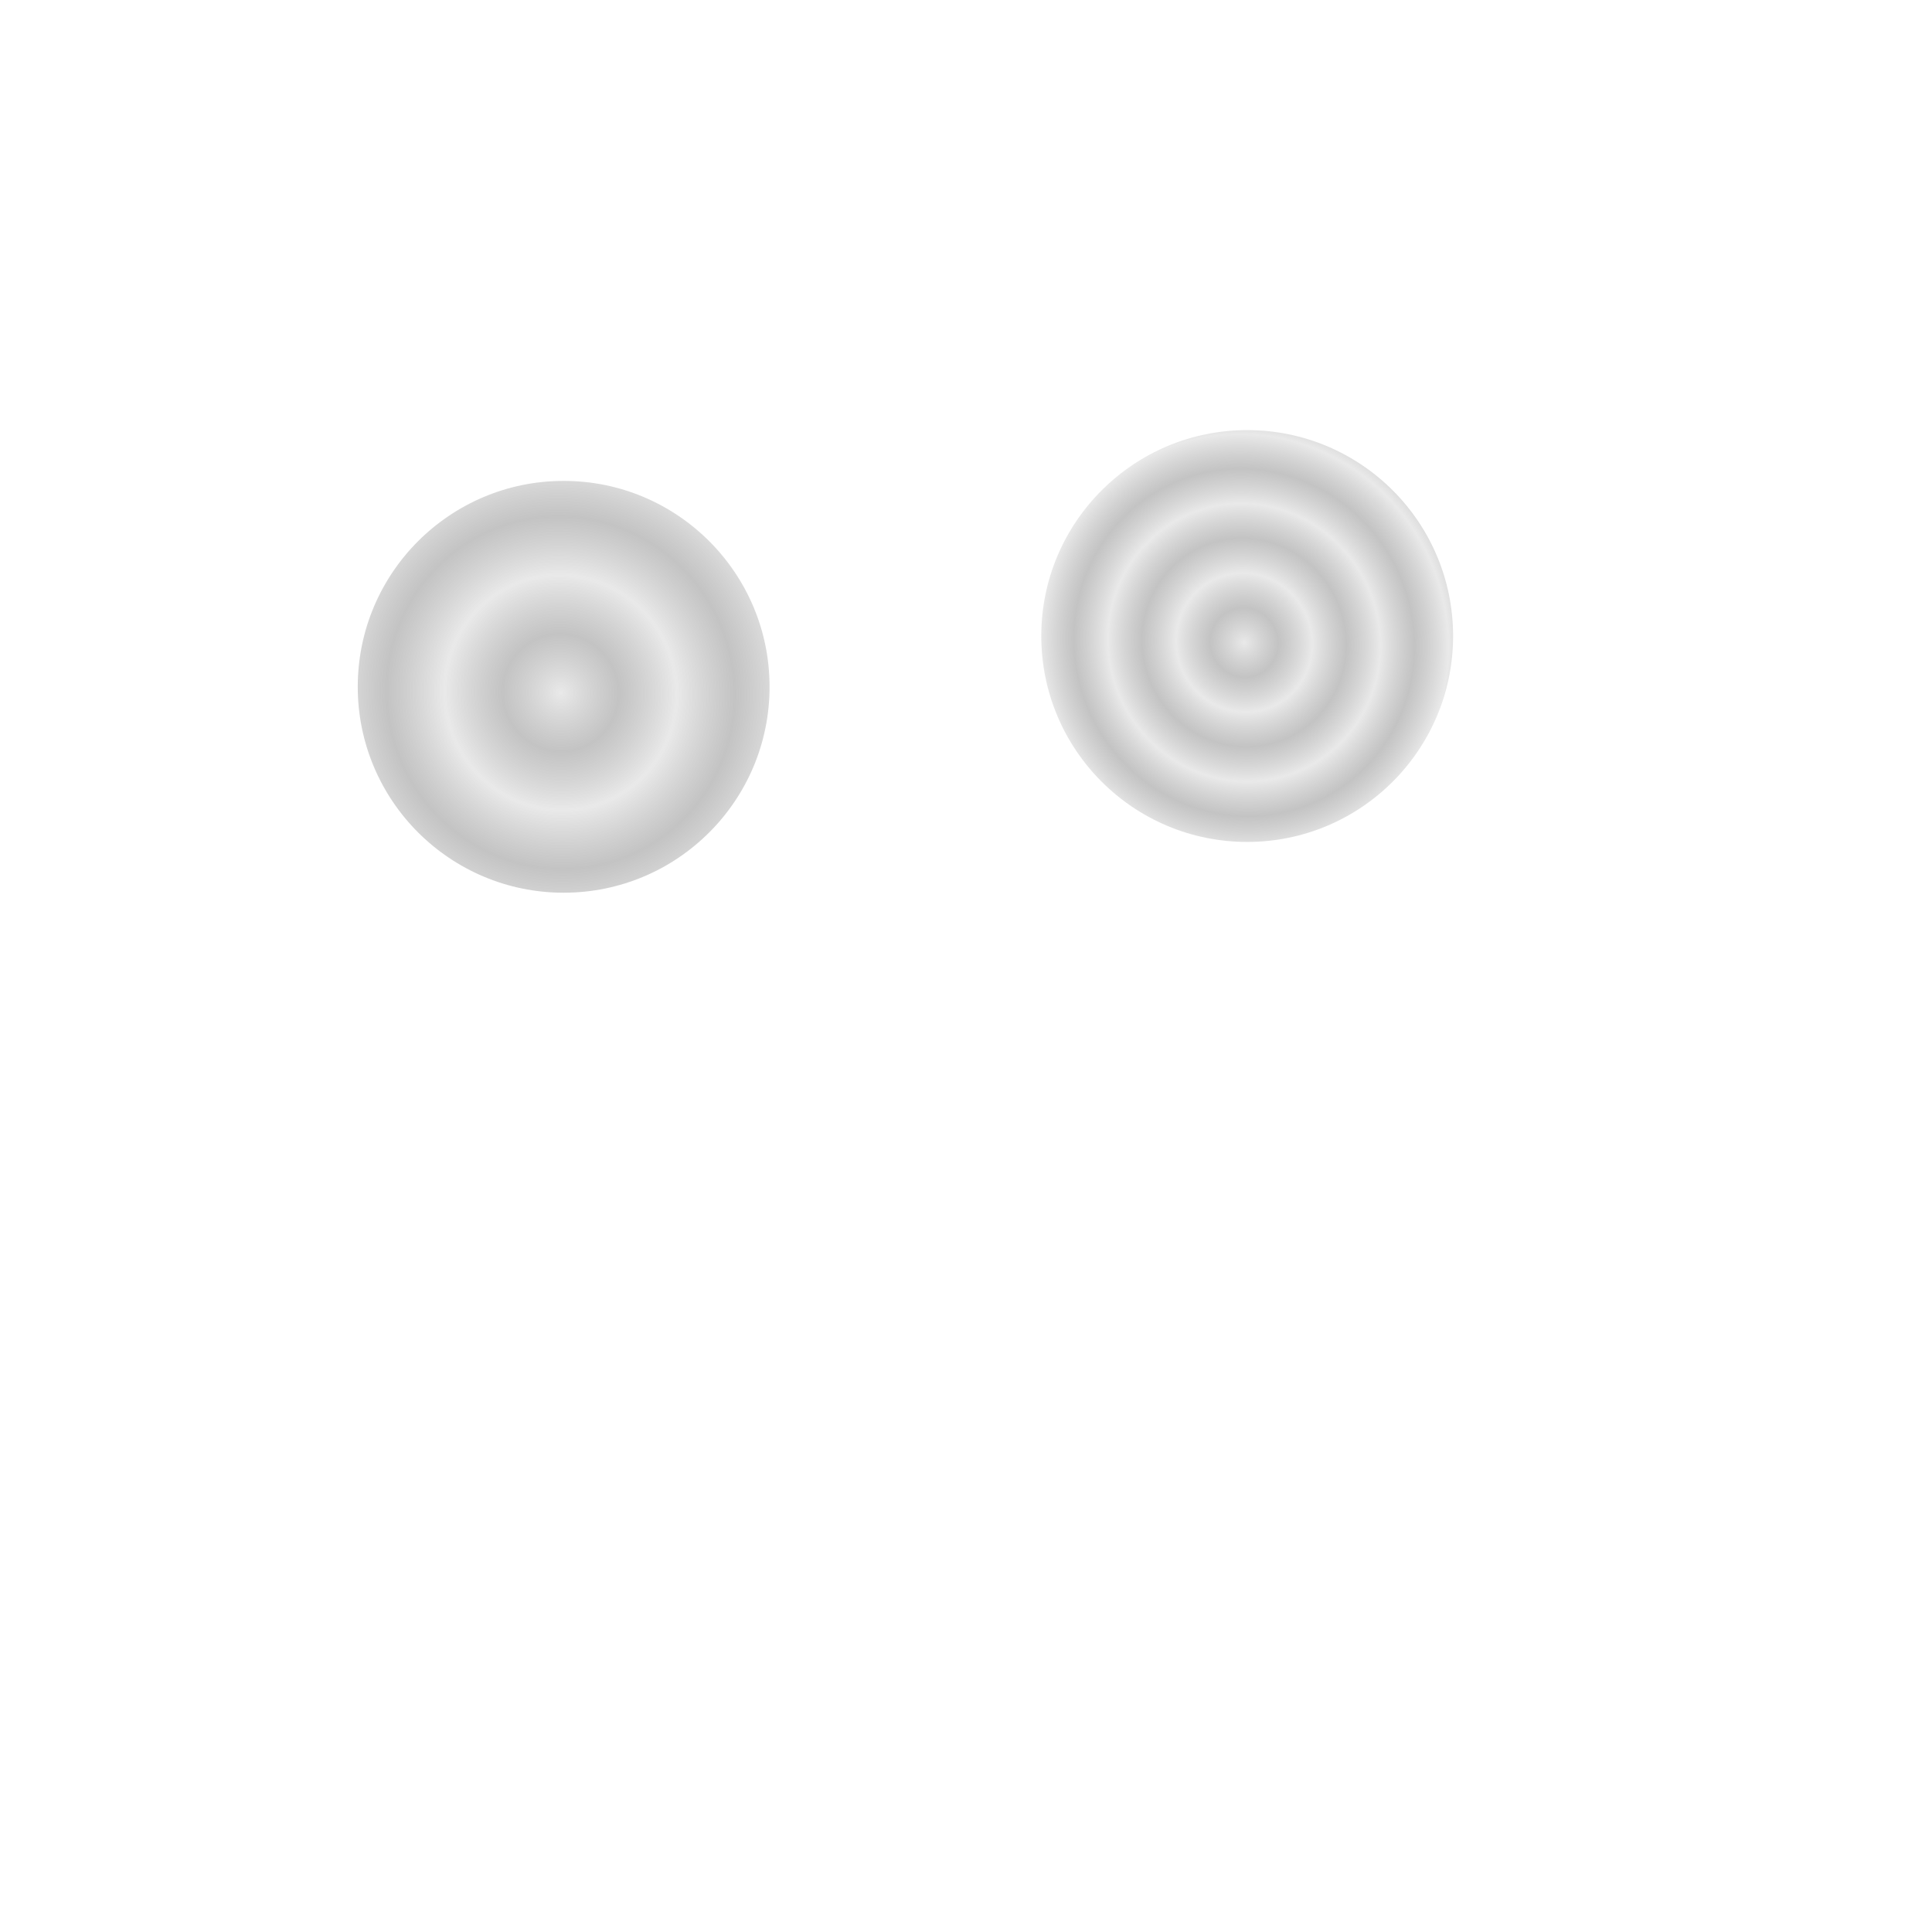 <?xml version="1.0" encoding="utf-8"?>
<svg viewBox="0 0 500 500" xmlns="http://www.w3.org/2000/svg">
  <defs>
    <radialGradient gradientUnits="userSpaceOnUse" cx="190.093" cy="164.341" r="118.391" id="gradient-0" spreadMethod="reflect" gradientTransform="matrix(0.038, 0.123, -0.121, 0.037, 157.751, 149.806)">
      <stop offset="0" style="stop-color: rgba(216, 216, 216, 1)"/>
      <stop offset="1" style="stop-color: rgba(130, 130, 130, 0.85);"/>
    </radialGradient>
    <radialGradient gradientUnits="userSpaceOnUse" cx="190.093" cy="164.341" r="118.391" id="gradient-1" spreadMethod="reflect" gradientTransform="matrix(0.028, 0.071, -0.069, 0.027, 328.001, 148.35)">
      <stop offset="0" style="stop-color: rgba(216, 216, 216, 1)"/>
      <stop offset="1" style="stop-color: rgba(130, 130, 130, 0.85);"/>
    </radialGradient>
  </defs>
  <circle style="paint-order: markers stroke; fill-opacity: 0.56; fill: url(#gradient-0);" cx="145.875" cy="177.744" r="53.29"/>
  <circle style="paint-order: markers stroke; fill-opacity: 0.56; fill: url(#gradient-1);" cx="322.769" cy="164.603" r="53.29"/>
</svg>